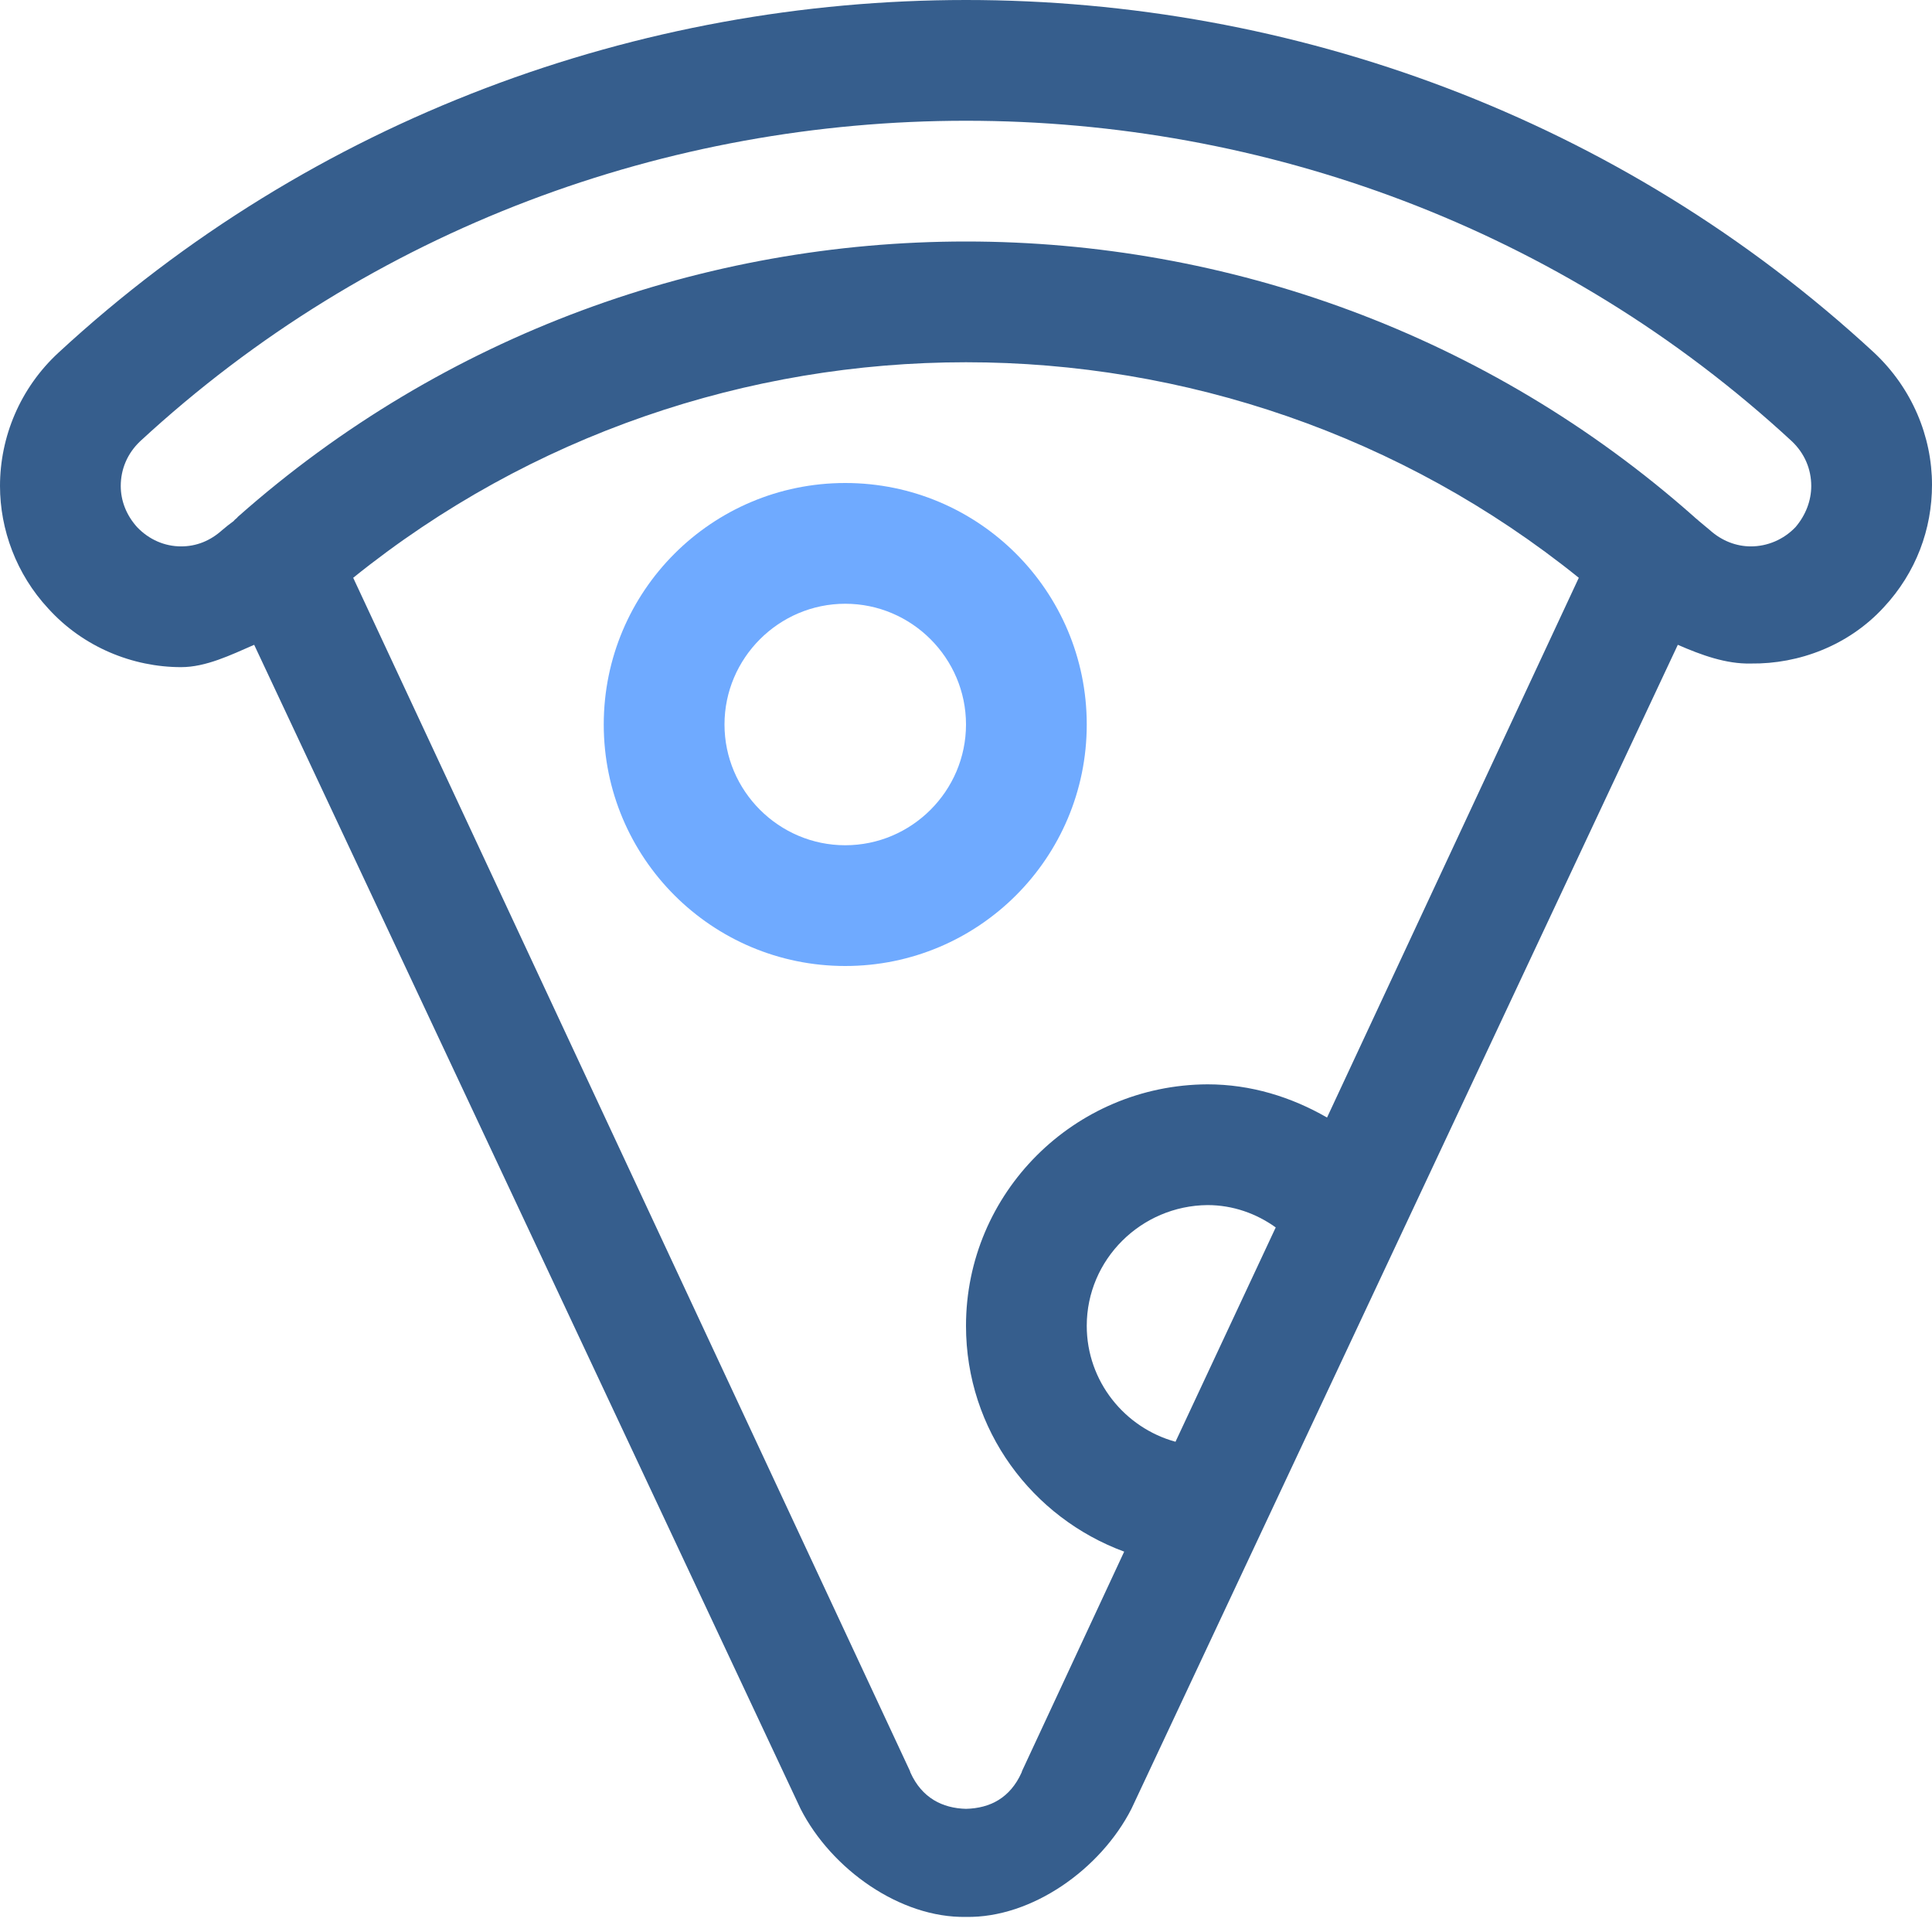 <svg id="SvgjsSvg1009" xmlns="http://www.w3.org/2000/svg" version="1.1" xmlns:xlink="http://www.w3.org/1999/xlink" xmlns:svgjs="http://svgjs.com/svgjs" width="32" height="32" viewBox="0 0 32 32"><title>Fill 58</title><desc>Created with Avocode.</desc><defs id="SvgjsDefs1010"></defs><path id="SvgjsPath1011" d="M68.98 256.51L73.15 247.57C70.21 245.2 66.61 244 63 244C59.39 244 55.79 245.2 52.85 247.57L62.07 267.33L62.08 267.36C62.27 267.78 62.61 267.95 63 267.96C63.4 267.95 63.73 267.78 63.92 267.36L63.93 267.33L65.62 263.7C64.1 263.14 63 261.69 63 259.96C63 257.76 64.79 255.97 67 255.96C67.72 255.96 68.39 256.17 68.98 256.51ZM49.32 245.31C49.11 245.51 49 245.77 49 246.05C49 246.29 49.09 246.53 49.27 246.73C49.47 246.94 49.73 247.05 50 247.05C50.25 247.05 50.48 246.96 50.68 246.78C50.74 246.73 50.8 246.68 50.87 246.63C50.89 246.6 50.92 246.59 50.94 246.56C54.36 243.53 58.68 242 63 242C67.32 242 71.64 243.53 75.06 246.56C75.09 246.59 75.11 246.6 75.14 246.63C75.2 246.68 75.26 246.73 75.32 246.78C75.52 246.96 75.76 247.05 76 247.05C76.27 247.05 76.54 246.94 76.74 246.73C76.91 246.53 77 246.29 77 246.05C77 245.77 76.89 245.51 76.68 245.31C72.85 241.77 67.93 240 63 240C58.07 240 53.15 241.77 49.32 245.31ZM66.47 261.88L68.13 258.33C67.81 258.1 67.42 257.96 67 257.96C65.9 257.97 65 258.86 65 259.96C65 260.88 65.63 261.65 66.47 261.88ZM50 249.05C49.2 249.05 48.38 248.72 47.8 248.08C47.27 247.51 47 246.77 47 246.05C47 245.24 47.33 244.43 47.97 243.84C52.18 239.95 57.6 238 63 238C68.4 238 73.82 239.94 78.04 243.84C78.67 244.43 79 245.23 79 246.03C79 246.76 78.74 247.48 78.2 248.06C77.62 248.69 76.8 249 76 248.99C75.59 249 75.18 248.85 74.79 248.68L65.74 267.96C65.23 268.96 64.09 269.77 63 269.75C61.91 269.77 60.77 268.96 60.26 267.96L51.21 248.68C50.82 248.85 50.41 249.05 50 249.05Z " fill="#365e8d" fill-opacity="1" transform="matrix(1,0,0,1,-47,-238)"></path><path id="SvgjsPath1012" d="M61 252C59.9 252 59 251.1 59 250C59 248.9 59.9 248 61 248C62.1 248 63 248.9 63 250C63 251.1 62.1 252 61 252ZM61 254C63.21 254 65 252.21 65 250C65 247.79 63.21 246 61 246C58.79 246 57 247.79 57 250C57 252.21 58.79 254 61 254Z " fill="#6faaff" fill-opacity="1" transform="matrix(1,0,0,1,-47,-238)"></path></svg>